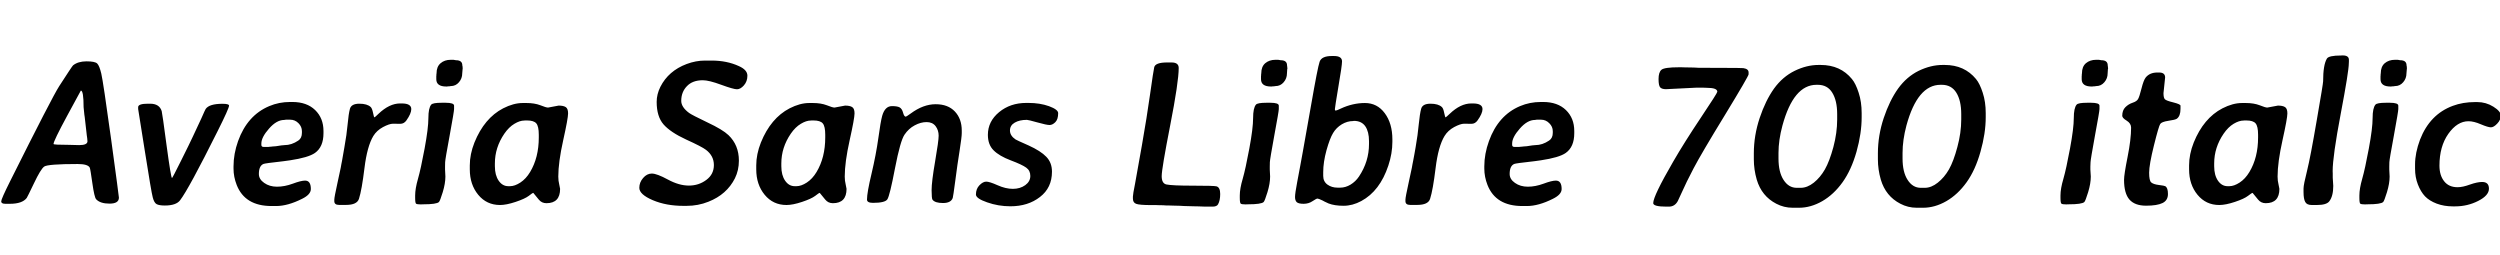 <svg xmlns="http://www.w3.org/2000/svg" xmlns:xlink="http://www.w3.org/1999/xlink" width="290.977" height="29.695"><path fill="black" d="M9.73 12.47L9.73 12.47Q9.73 10.54 9.41 10.54L9.41 10.54Q9.40 10.54 7.82 13.47Q6.23 16.41 6.23 16.76L6.23 16.76Q6.23 16.86 8.06 16.86L8.06 16.86L9.22 16.89Q10.18 16.89 10.18 16.44L10.18 16.44Q10.15 16.20 10.15 16.09L10.15 16.09L10.10 15.74Q10.05 15.39 10.05 15.29L10.05 15.29L10.01 14.94Q9.97 14.67 9.97 14.59L9.97 14.59L9.86 13.62L9.82 13.36Q9.73 12.64 9.73 12.47ZM8.50 7.61Q9.08 7.14 10.07 7.14Q11.05 7.14 11.31 7.39Q11.57 7.64 11.79 8.57Q12.01 9.50 12.93 16.18Q13.84 22.85 13.84 23.00L13.84 23.00Q13.84 23.70 12.75 23.70Q11.66 23.70 11.19 23.19L11.19 23.19Q10.98 22.96 10.75 21.32Q10.52 19.68 10.45 19.52L10.45 19.52Q10.24 19.09 9.04 19.09L9.04 19.09Q5.55 19.09 5.14 19.39Q4.73 19.70 3.96 21.32Q3.19 22.93 3.11 23.04L3.11 23.04Q2.59 23.72 1.15 23.72L1.15 23.72L0.62 23.72Q0.14 23.72 0.14 23.44Q0.14 23.17 1.17 21.11L1.17 21.11Q6.07 11.30 6.89 10.03L6.89 10.03Q8.40 7.69 8.50 7.61L8.50 7.61ZM19.18 23.92L19.18 23.92Q18.53 23.92 18.23 23.76Q17.94 23.60 17.78 22.98Q17.61 22.36 16.85 17.53Q16.08 12.70 16.08 12.69L16.08 12.69L16.08 12.47Q16.08 12.07 17.21 12.07L17.21 12.07L17.47 12.07Q18.55 12.07 18.82 12.93L18.82 12.93Q18.89 13.16 19.39 16.94Q19.90 20.72 20.02 20.72L20.02 20.72Q20.07 20.72 21.07 18.71Q22.07 16.71 22.44 15.91L22.44 15.91L23.43 13.79Q23.89 12.74 23.94 12.68L23.94 12.68Q24.36 12.08 25.89 12.08L25.89 12.08Q26.66 12.08 26.66 12.29L26.66 12.29Q26.66 12.61 25.32 15.28L25.32 15.28Q21.96 22.01 20.96 23.31L20.96 23.31Q20.50 23.92 19.18 23.92ZM30.42 16.70L30.42 16.70L30.42 16.86Q30.42 17.10 30.68 17.10L30.68 17.10L31.25 17.10L31.31 17.09L31.65 17.06L31.71 17.05L32.12 17.02Q32.89 16.89 33.12 16.89L33.12 16.89Q33.94 16.89 34.72 16.36L34.72 16.36Q35.14 16.08 35.14 15.46L35.14 15.46L35.14 15.27Q35.14 14.74 34.74 14.34Q34.34 13.93 33.77 13.93L33.77 13.93L33.28 13.93Q33.14 13.96 33.08 13.96L33.08 13.96Q32.19 13.96 31.31 14.97Q30.42 15.98 30.42 16.70ZM32.13 23.98L32.13 23.98L31.61 23.98Q28.51 23.98 27.55 21.53L27.55 21.53Q27.18 20.58 27.18 19.62L27.18 19.62L27.18 19.36Q27.18 17.91 27.71 16.42L27.71 16.42Q28.79 13.42 31.34 12.35L31.34 12.35Q32.47 11.87 33.76 11.87L33.76 11.87L34.03 11.87Q35.71 11.87 36.68 12.81Q37.65 13.75 37.65 15.25L37.65 15.25L37.65 15.50Q37.65 17.10 36.66 17.80L36.66 17.80Q35.89 18.34 33.75 18.66L33.75 18.66Q33.06 18.76 33.02 18.76L33.02 18.76L32.78 18.79Q30.87 19.00 30.67 19.08L30.67 19.08Q30.13 19.30 30.13 20.25L30.13 20.25Q30.13 20.86 30.75 21.29Q31.37 21.73 32.24 21.73Q33.12 21.73 34.07 21.38Q35.03 21.02 35.51 21.02L35.51 21.02Q36.18 21.02 36.18 22.00L36.18 22.00Q36.18 22.64 35.16 23.14L35.16 23.14Q33.49 23.98 32.13 23.98ZM40.28 23.85L40.28 23.85L39.46 23.85Q38.91 23.85 38.91 23.41L38.91 23.41L38.91 23.24Q38.91 22.96 39.28 21.28Q39.64 19.59 39.66 19.51L39.66 19.51L39.73 19.11L39.81 18.71Q39.88 18.32 39.95 17.91L39.95 17.91L40.09 17.11Q40.35 15.68 40.46 14.47Q40.57 13.25 40.73 12.66Q40.90 12.07 41.82 12.07Q42.74 12.07 43.15 12.46L43.15 12.46Q43.31 12.61 43.42 13.14Q43.52 13.66 43.58 13.66Q43.63 13.66 44.05 13.25L44.05 13.25Q45.32 12.04 46.57 12.04L46.57 12.04L46.76 12.04Q47.87 12.04 47.87 12.70L47.87 12.70Q47.87 13.21 47.30 14.02L47.30 14.02Q47.02 14.41 46.59 14.41L46.59 14.41Q46.58 14.41 46.57 14.41L46.57 14.41Q46.14 14.40 45.73 14.40Q45.32 14.40 44.58 14.79Q43.84 15.19 43.45 15.83L43.45 15.83Q42.73 17.03 42.42 19.57Q42.11 22.11 41.78 23.14L41.78 23.14Q41.55 23.85 40.28 23.85ZM53.85 8.00L53.84 8.06Q53.84 8.06 53.80 8.54L53.80 8.54Q53.80 9.13 53.42 9.57Q53.04 10.02 52.46 10.02L52.46 10.02L52.27 10.05L52.16 10.05L52.00 10.07L51.95 10.07Q50.78 10.07 50.78 9.22L50.78 9.22L50.78 8.86L50.79 8.80L50.79 8.70Q50.81 8.58 50.81 8.53L50.81 8.53Q50.81 7.76 51.28 7.36Q51.74 6.96 52.46 6.96L52.46 6.96L52.78 6.96L53.07 7.01Q53.81 7.01 53.81 7.61L53.81 7.61Q53.84 7.72 53.84 7.76L53.84 7.76L53.85 7.96L53.85 8.00ZM48.32 23.03L48.32 23.03L48.32 22.75Q48.32 21.96 48.65 20.81Q48.98 19.66 49.42 17.29Q49.86 14.92 49.86 13.75Q49.86 12.57 50.19 12.18L50.19 12.18Q50.37 11.96 51.42 11.96L51.42 11.96L51.87 11.96Q52.85 11.96 52.85 12.30L52.85 12.30L52.85 12.70Q52.85 12.96 52.34 15.75Q51.82 18.54 51.81 18.88Q51.80 19.22 51.80 19.38L51.80 19.38L51.80 19.73L51.84 20.55Q51.84 21.35 51.53 22.37Q51.22 23.38 51.09 23.51L51.09 23.51Q50.82 23.78 49.27 23.78L49.27 23.78L48.97 23.79Q48.55 23.79 48.43 23.71Q48.32 23.64 48.32 23.03ZM57.60 19.02L57.60 19.02L57.60 19.35Q57.60 20.39 58.04 21.03Q58.48 21.67 59.16 21.67L59.16 21.67L59.37 21.67Q59.91 21.67 60.56 21.25Q61.22 20.82 61.70 20.02L61.70 20.02Q62.71 18.34 62.71 16.00L62.71 16.00L62.71 15.68Q62.71 14.70 62.42 14.36Q62.13 14.02 61.34 14.02L61.34 14.02L61.13 14.02L61.02 14.03Q60.50 14.03 59.87 14.41Q59.23 14.79 58.70 15.56L58.70 15.56Q57.60 17.17 57.60 19.02ZM65.84 12.46Q66.12 12.63 66.12 13.20Q66.12 13.77 65.55 16.33Q64.98 18.89 64.98 20.55L64.98 20.55Q64.98 21.05 65.09 21.47Q65.19 21.90 65.19 21.98L65.19 21.98Q65.19 23.65 63.60 23.65L63.60 23.65Q63.05 23.65 62.71 23.23L62.71 23.23Q62.09 22.45 62.07 22.45L62.07 22.45Q61.98 22.45 61.54 22.80Q61.09 23.14 60.01 23.50Q58.93 23.86 58.20 23.86L58.20 23.86Q56.64 23.86 55.66 22.67Q54.68 21.48 54.68 19.71L54.68 19.71L54.68 19.25Q54.68 17.95 55.22 16.59L55.22 16.59Q56.37 13.75 58.56 12.61L58.56 12.61Q59.77 11.99 60.84 11.99L60.84 11.99L61.28 11.99Q62.21 11.99 62.89 12.25Q63.56 12.52 63.79 12.52L63.79 12.52L65.02 12.29Q65.57 12.29 65.84 12.46ZM85.99 7.69Q86.99 8.13 86.99 8.81Q86.99 9.48 86.58 9.94Q86.18 10.39 85.78 10.39Q85.37 10.39 83.95 9.87Q82.52 9.34 81.80 9.34L81.80 9.34Q80.60 9.34 79.95 10.03Q79.29 10.71 79.29 11.74L79.29 11.74Q79.29 12.47 80.21 13.15L80.21 13.15Q80.54 13.39 82.32 14.24Q84.11 15.08 84.79 15.73L84.79 15.73Q86.00 16.89 86.00 18.70L86.00 18.70Q86.00 19.82 85.54 20.75L85.54 20.75Q84.59 22.64 82.45 23.48L82.45 23.48Q81.25 23.96 79.91 23.96L79.91 23.96L79.54 23.96Q77.54 23.96 75.98 23.30Q74.41 22.63 74.41 21.86L74.41 21.86Q74.41 21.23 74.85 20.72Q75.29 20.20 75.87 20.20Q76.45 20.20 77.74 20.90Q79.03 21.60 80.18 21.60Q81.33 21.60 82.21 20.94Q83.09 20.29 83.09 19.21Q83.09 18.14 82.17 17.44L82.17 17.44Q81.69 17.07 79.86 16.24Q78.04 15.40 77.23 14.48Q76.43 13.56 76.43 11.86L76.43 11.86Q76.43 10.98 76.86 10.11L76.86 10.11Q77.80 8.25 79.92 7.45L79.92 7.45Q80.99 7.05 82.05 7.05L82.05 7.05L82.83 7.05Q84.60 7.05 85.99 7.69L85.99 7.69ZM90.94 19.02L90.94 19.02L90.94 19.35Q90.94 20.39 91.38 21.03Q91.82 21.67 92.50 21.67L92.50 21.67L92.71 21.67Q93.25 21.67 93.90 21.25Q94.56 20.82 95.04 20.02L95.04 20.02Q96.05 18.34 96.05 16.00L96.05 16.00L96.05 15.68Q96.05 14.70 95.76 14.36Q95.47 14.02 94.68 14.02L94.68 14.02L94.46 14.02L94.36 14.03Q93.84 14.03 93.21 14.41Q92.57 14.79 92.04 15.56L92.04 15.56Q90.94 17.17 90.94 19.02ZM99.18 12.46Q99.46 12.63 99.46 13.20Q99.46 13.77 98.89 16.33Q98.32 18.89 98.32 20.55L98.32 20.55Q98.32 21.05 98.43 21.47Q98.53 21.90 98.53 21.98L98.53 21.98Q98.53 23.65 96.94 23.65L96.94 23.65Q96.39 23.65 96.05 23.23L96.05 23.23Q95.43 22.45 95.41 22.45L95.41 22.45Q95.32 22.45 94.88 22.80Q94.43 23.14 93.35 23.50Q92.27 23.86 91.54 23.86L91.54 23.86Q89.98 23.86 89.00 22.67Q88.02 21.48 88.02 19.71L88.02 19.71L88.02 19.25Q88.02 17.95 88.56 16.59L88.56 16.59Q89.71 13.75 91.90 12.61L91.90 12.61Q93.11 11.99 94.18 11.99L94.18 11.99L94.62 11.99Q95.55 11.99 96.23 12.25Q96.90 12.52 97.13 12.52L97.13 12.52L98.36 12.29Q98.91 12.29 99.18 12.46ZM108.54 23.25Q108.43 23.12 108.43 22.14Q108.43 21.15 108.84 18.78Q109.25 16.41 109.25 15.79Q109.25 15.16 108.90 14.69Q108.54 14.21 107.85 14.21Q107.16 14.21 106.46 14.59Q105.76 14.96 105.28 15.67Q104.79 16.38 104.17 19.58Q103.56 22.78 103.28 23.20Q103.01 23.61 101.61 23.61L101.61 23.61Q100.91 23.61 100.91 23.23L100.91 23.23Q100.91 22.42 101.44 20.21Q101.96 18.01 102.23 16.08Q102.49 14.16 102.68 13.48L102.68 13.48Q103.00 12.35 103.82 12.35L103.82 12.35Q104.44 12.35 104.71 12.50Q104.99 12.66 105.11 13.12Q105.23 13.58 105.43 13.58L105.43 13.58Q105.48 13.58 106.00 13.21L106.00 13.21Q107.46 12.13 108.90 12.13Q110.34 12.13 111.14 12.98Q111.94 13.83 111.94 15.20L111.94 15.20L111.94 15.49Q111.94 15.93 111.69 17.53Q111.43 19.13 111.19 21.01Q110.94 22.90 110.89 23.04L110.89 23.04Q110.68 23.63 109.76 23.63Q108.83 23.63 108.54 23.25L108.54 23.25ZM119.44 11.98L119.44 11.98L119.71 11.98Q121.04 11.98 122.10 12.36Q123.16 12.75 123.16 13.17L123.16 13.17Q123.16 13.89 122.83 14.22Q122.50 14.55 122.16 14.55Q121.82 14.55 120.75 14.25Q119.68 13.95 119.52 13.95L119.52 13.95Q118.66 13.95 118.11 14.27Q117.55 14.59 117.55 15.19Q117.55 15.79 118.20 16.23L118.20 16.23Q118.29 16.30 119.72 16.93L119.72 16.93Q121.13 17.57 121.78 18.25Q122.44 18.93 122.44 19.98L122.44 19.98Q122.44 21.86 121.04 22.93Q119.65 24.01 117.60 24.01L117.60 24.01Q116.19 24.01 114.89 23.55Q113.59 23.10 113.59 22.64L113.59 22.64Q113.59 21.98 114 21.56Q114.41 21.14 114.79 21.14Q115.17 21.14 116.11 21.56Q117.05 21.98 117.89 21.98Q118.73 21.98 119.33 21.55Q119.92 21.12 119.92 20.48Q119.92 19.85 119.44 19.51Q118.96 19.16 117.63 18.66Q116.31 18.16 115.65 17.50Q114.98 16.84 114.98 15.69L114.98 15.69Q114.98 14.13 116.29 13.05Q117.59 11.98 119.44 11.98ZM134.58 23.87L134.03 23.87Q132.60 23.87 132.23 23.72Q131.86 23.58 131.86 23.11L131.86 23.11L131.86 22.88Q131.86 22.62 132.11 21.38Q132.35 20.13 132.91 16.90Q133.48 13.66 133.86 10.96Q134.24 8.26 134.34 7.83L134.34 7.83Q134.47 7.27 135.84 7.27L135.84 7.27L136.36 7.27Q137.19 7.27 137.19 7.91L137.19 7.91Q137.19 9.53 136.20 14.59Q135.21 19.65 135.21 20.50Q135.21 21.35 135.76 21.47L135.76 21.47Q136.43 21.61 138.88 21.61Q141.33 21.61 141.60 21.69L141.60 21.69Q142.02 21.82 142.02 22.58Q142.02 23.33 141.77 23.78L141.77 23.78Q141.62 24.05 141.13 24.05L141.13 24.05L140.30 24.05L140.03 24.04L139.48 24.02Q139.21 24.01 138.94 24.01L138.94 24.01L137.85 23.98L137.30 23.95Q136.75 23.93 136.49 23.93L136.49 23.93L136.22 23.92Q135.95 23.91 135.67 23.91L135.67 23.91L135.40 23.89Q135.13 23.88 134.86 23.88L134.86 23.88L134.58 23.87ZM149.84 8.00L149.82 8.06Q149.82 8.06 149.79 8.54L149.79 8.54Q149.79 9.13 149.41 9.57Q149.03 10.02 148.45 10.02L148.45 10.02L148.25 10.05L148.15 10.05L147.98 10.07L147.94 10.07Q146.77 10.07 146.77 9.22L146.77 9.22L146.77 8.86L146.78 8.80L146.78 8.70Q146.80 8.58 146.80 8.53L146.80 8.53Q146.80 7.76 147.26 7.36Q147.73 6.96 148.45 6.96L148.45 6.96L148.77 6.96L149.06 7.01Q149.80 7.01 149.80 7.61L149.80 7.61Q149.82 7.72 149.82 7.76L149.82 7.76L149.84 7.96L149.84 8.00ZM144.30 23.03L144.30 23.03L144.30 22.75Q144.30 21.96 144.64 20.81Q144.97 19.66 145.41 17.29Q145.85 14.92 145.85 13.75Q145.85 12.57 146.18 12.18L146.18 12.18Q146.36 11.96 147.41 11.96L147.41 11.96L147.86 11.96Q148.84 11.96 148.84 12.30L148.84 12.30L148.84 12.70Q148.84 12.96 148.32 15.75Q147.81 18.54 147.80 18.88Q147.79 19.22 147.79 19.38L147.79 19.38L147.79 19.73L147.83 20.55Q147.83 21.35 147.52 22.37Q147.21 23.38 147.08 23.51L147.08 23.51Q146.81 23.78 145.25 23.78L145.25 23.78L144.96 23.79Q144.54 23.79 144.42 23.71Q144.30 23.64 144.30 23.03ZM155.67 21.84L155.67 21.84L156 21.84Q156.60 21.84 157.19 21.49Q157.78 21.13 158.17 20.55L158.17 20.55Q159.34 18.80 159.34 16.76L159.34 16.76L159.34 16.43Q159.34 15.33 158.91 14.70Q158.47 14.07 157.59 14.07L157.59 14.07L157.48 14.09Q156.81 14.09 156.17 14.47Q155.53 14.86 155.16 15.48Q154.78 16.10 154.39 17.49Q154.01 18.88 154.01 20.04L154.01 20.04L154.01 20.47Q154.01 21.13 154.51 21.49Q155.00 21.84 155.67 21.84ZM158.44 23.40Q157.42 23.95 156.38 23.95Q155.33 23.95 154.63 23.68L154.63 23.68L154.16 23.46L153.94 23.34Q153.46 23.11 153.34 23.11Q153.22 23.11 152.77 23.41Q152.32 23.72 151.73 23.72Q151.14 23.72 150.93 23.53Q150.73 23.34 150.73 22.93Q150.73 22.51 150.98 21.20Q151.23 19.89 151.34 19.28Q151.44 18.67 151.64 17.64Q151.84 16.61 152.60 12.23Q153.36 7.86 153.59 7.19Q153.82 6.52 155.00 6.52L155.00 6.52L155.27 6.52Q156.20 6.52 156.20 7.15L156.20 7.15Q156.20 7.63 155.78 10.07Q155.37 12.52 155.37 12.69L155.37 12.69Q155.36 12.87 155.47 12.87L155.47 12.87Q155.59 12.86 156.05 12.64L156.05 12.64Q157.44 11.99 158.87 11.99Q160.29 11.99 161.17 13.17Q162.06 14.36 162.06 16.23L162.06 16.23L162.06 16.51Q162.06 17.86 161.59 19.27L161.59 19.27Q160.61 22.23 158.44 23.40L158.44 23.40ZM164.95 23.85L164.95 23.85L164.13 23.85Q163.58 23.85 163.58 23.41L163.58 23.41L163.58 23.24Q163.58 22.96 163.95 21.28Q164.32 19.59 164.33 19.51L164.33 19.51L164.40 19.11L164.48 18.71Q164.55 18.32 164.63 17.91L164.63 17.91L164.77 17.11Q165.02 15.68 165.13 14.47Q165.25 13.25 165.41 12.66Q165.57 12.07 166.49 12.07Q167.41 12.07 167.82 12.46L167.82 12.46Q167.99 12.61 168.09 13.14Q168.20 13.66 168.25 13.66Q168.30 13.66 168.73 13.25L168.73 13.25Q169.99 12.04 171.25 12.04L171.25 12.04L171.43 12.04Q172.55 12.04 172.55 12.70L172.55 12.70Q172.55 13.21 171.97 14.02L171.97 14.02Q171.69 14.41 171.27 14.41L171.27 14.41Q171.26 14.41 171.25 14.41L171.25 14.41Q170.81 14.40 170.40 14.40Q169.99 14.40 169.25 14.79Q168.52 15.19 168.13 15.83L168.13 15.83Q167.40 17.03 167.09 19.57Q166.78 22.11 166.45 23.14L166.45 23.14Q166.23 23.85 164.95 23.85ZM176.00 16.70L176.00 16.70L176.00 16.86Q176.00 17.10 176.26 17.10L176.26 17.10L176.84 17.10L176.89 17.09L177.23 17.06L177.29 17.05L177.70 17.02Q178.48 16.89 178.70 16.89L178.70 16.89Q179.52 16.89 180.30 16.36L180.30 16.36Q180.73 16.08 180.73 15.46L180.73 15.46L180.73 15.27Q180.73 14.74 180.32 14.34Q179.92 13.93 179.36 13.93L179.36 13.93L178.86 13.93Q178.72 13.96 178.66 13.96L178.66 13.96Q177.77 13.96 176.89 14.97Q176.00 15.98 176.00 16.70ZM177.71 23.98L177.71 23.98L177.19 23.98Q174.09 23.98 173.13 21.53L173.13 21.53Q172.76 20.58 172.76 19.62L172.76 19.62L172.76 19.36Q172.76 17.91 173.30 16.42L173.30 16.42Q174.38 13.42 176.92 12.35L176.92 12.35Q178.05 11.87 179.34 11.87L179.34 11.87L179.61 11.87Q181.29 11.87 182.26 12.81Q183.23 13.75 183.23 15.25L183.23 15.25L183.23 15.50Q183.23 17.10 182.24 17.80L182.24 17.80Q181.48 18.34 179.33 18.66L179.33 18.66Q178.64 18.76 178.61 18.76L178.61 18.76L178.36 18.79Q176.45 19.00 176.25 19.08L176.25 19.08Q175.71 19.30 175.71 20.25L175.71 20.25Q175.71 20.86 176.33 21.29Q176.95 21.73 177.83 21.73Q178.70 21.73 179.65 21.38Q180.61 21.02 181.09 21.02L181.09 21.02Q181.76 21.02 181.76 22.00L181.76 22.00Q181.76 22.64 180.74 23.14L180.74 23.14Q179.07 23.98 177.71 23.98ZM203.52 8.43L203.52 8.43L203.52 8.65Q203.52 8.86 200.77 13.38Q198.01 17.89 197.12 19.59Q196.23 21.29 195.79 22.30Q195.34 23.31 195.28 23.40L195.28 23.40Q194.93 24.05 194.24 24.05L194.24 24.05L193.96 24.05Q192.42 24.05 192.42 23.64L192.42 23.64Q192.42 22.82 194.74 18.82L194.74 18.82Q196.04 16.57 197.96 13.70Q199.88 10.83 199.88 10.68L199.88 10.68Q199.88 10.22 198.66 10.22L198.66 10.22L198.11 10.20L197.51 10.20L193.90 10.38Q193.44 10.38 193.24 10.18Q193.04 9.98 193.04 9.20Q193.04 8.41 193.38 8.12Q193.72 7.83 195.43 7.83L195.43 7.83L195.71 7.83L196.00 7.84L197.14 7.86L197.71 7.89L200.31 7.90Q202.64 7.90 202.91 7.93L202.91 7.93Q203.52 8.02 203.52 8.43ZM209.12 21.86L209.12 21.86L209.58 21.86Q210.35 21.86 211.11 21.26Q211.86 20.66 212.40 19.72Q212.94 18.77 213.39 17.11Q213.83 15.45 213.83 13.91L213.83 13.91L213.83 13.28Q213.83 11.71 213.26 10.79Q212.70 9.87 211.57 9.87L211.57 9.87L211.42 9.87Q208.75 9.87 207.46 14.61L207.46 14.61Q207 16.31 207 17.80L207 17.80L207 18.45Q207 20.03 207.59 20.94Q208.18 21.86 209.12 21.86ZM204.13 18.55L204.13 18.55L204.13 17.85Q204.13 15.77 204.81 13.73Q205.49 11.70 206.48 10.31Q207.48 8.93 208.89 8.24Q210.29 7.56 211.66 7.56L211.66 7.56L211.91 7.56Q214.21 7.56 215.55 9.20L215.55 9.20Q215.99 9.73 216.33 10.79Q216.68 11.85 216.68 13.16L216.68 13.16L216.68 13.63Q216.68 15.52 216.08 17.66Q215.47 19.80 214.45 21.22Q213.43 22.64 212.10 23.41Q210.76 24.18 209.39 24.18L209.39 24.18L208.65 24.18Q207.63 24.18 206.74 23.71L206.74 23.71Q205.04 22.83 204.47 20.91L204.47 20.91Q204.13 19.73 204.13 18.55ZM223.56 21.86L223.56 21.86L224.02 21.86Q224.79 21.86 225.54 21.26Q226.30 20.66 226.84 19.72Q227.38 18.77 227.82 17.11Q228.27 15.45 228.27 13.91L228.27 13.91L228.27 13.28Q228.27 11.71 227.70 10.79Q227.13 9.87 226.01 9.87L226.01 9.87L225.86 9.87Q223.18 9.87 221.89 14.61L221.89 14.61Q221.44 16.31 221.44 17.80L221.44 17.80L221.44 18.45Q221.44 20.03 222.03 20.94Q222.62 21.86 223.56 21.86ZM218.57 18.55L218.57 18.55L218.57 17.85Q218.57 15.77 219.25 13.73Q219.93 11.70 220.92 10.31Q221.92 8.93 223.32 8.24Q224.73 7.56 226.10 7.56L226.10 7.56L226.35 7.56Q228.64 7.56 229.99 9.20L229.99 9.20Q230.43 9.73 230.77 10.79Q231.12 11.85 231.12 13.16L231.12 13.16L231.12 13.63Q231.12 15.52 230.51 17.66Q229.91 19.80 228.89 21.22Q227.87 22.64 226.54 23.41Q225.20 24.18 223.83 24.18L223.83 24.18L223.09 24.18Q222.07 24.18 221.18 23.71L221.18 23.71Q219.48 22.83 218.91 20.91L218.91 20.91Q218.57 19.73 218.57 18.55ZM245.36 8.00L245.34 8.06Q245.34 8.06 245.31 8.54L245.31 8.54Q245.31 9.13 244.93 9.57Q244.55 10.02 243.97 10.02L243.97 10.02L243.77 10.05L243.67 10.05L243.50 10.07L243.46 10.07Q242.29 10.07 242.29 9.22L242.29 9.22L242.29 8.86L242.30 8.80L242.30 8.70Q242.32 8.58 242.32 8.53L242.32 8.53Q242.32 7.76 242.78 7.36Q243.25 6.96 243.97 6.96L243.97 6.96L244.29 6.96L244.58 7.01Q245.32 7.01 245.32 7.61L245.32 7.61Q245.34 7.72 245.34 7.76L245.34 7.76L245.36 7.96L245.36 8.00ZM239.82 23.03L239.82 23.03L239.82 22.75Q239.82 21.96 240.16 20.81Q240.49 19.66 240.93 17.29Q241.37 14.92 241.37 13.75Q241.37 12.57 241.70 12.18L241.70 12.18Q241.88 11.96 242.93 11.96L242.93 11.96L243.38 11.96Q244.36 11.96 244.36 12.30L244.36 12.30L244.36 12.70Q244.36 12.96 243.84 15.75Q243.33 18.54 243.32 18.88Q243.30 19.22 243.30 19.38L243.30 19.38L243.30 19.73L243.35 20.55Q243.35 21.35 243.04 22.37Q242.73 23.38 242.60 23.51L242.60 23.51Q242.33 23.78 240.77 23.78L240.77 23.78L240.48 23.79Q240.06 23.79 239.94 23.71Q239.82 23.64 239.82 23.03ZM253.79 12.30L253.79 12.30L253.79 12.67Q253.79 13.51 253.36 13.82L253.36 13.82Q253.17 13.95 252.38 14.06Q251.59 14.18 251.43 14.43Q251.26 14.67 250.70 16.92Q250.14 19.17 250.14 20.10Q250.14 21.02 250.38 21.23Q250.63 21.45 251.27 21.53Q251.92 21.61 252.01 21.67L252.01 21.67Q252.33 21.84 252.33 22.58Q252.33 23.32 251.70 23.63Q251.07 23.94 249.78 23.94Q248.48 23.94 247.85 23.23Q247.22 22.51 247.22 20.93L247.22 20.93Q247.22 20.32 247.63 18.27Q248.04 16.22 248.04 14.86L248.04 14.86Q248.04 14.36 247.52 14.04Q247.01 13.73 247.01 13.48L247.01 13.48Q247.01 12.84 247.37 12.48Q247.73 12.12 248.21 11.96Q248.70 11.80 248.85 11.53Q249.01 11.26 249.25 10.30Q249.49 9.34 249.74 9.02L249.74 9.02Q250.21 8.44 251.09 8.44L251.09 8.44L251.31 8.44Q252 8.44 252 9.02L252 9.02L251.81 10.84Q251.81 11.38 251.97 11.55Q252.13 11.72 252.96 11.92Q253.79 12.13 253.79 12.30ZM257.71 19.02L257.71 19.02L257.71 19.35Q257.71 20.39 258.15 21.03Q258.59 21.67 259.27 21.67L259.27 21.67L259.48 21.67Q260.02 21.67 260.67 21.25Q261.33 20.82 261.81 20.02L261.81 20.02Q262.82 18.34 262.82 16.00L262.82 16.00L262.82 15.68Q262.82 14.70 262.53 14.36Q262.24 14.02 261.45 14.02L261.45 14.02L261.23 14.02L261.13 14.03Q260.61 14.03 259.97 14.41Q259.34 14.79 258.81 15.56L258.81 15.56Q257.71 17.17 257.71 19.02ZM265.95 12.46Q266.23 12.63 266.23 13.20Q266.23 13.77 265.66 16.33Q265.09 18.89 265.09 20.55L265.09 20.55Q265.09 21.05 265.20 21.47Q265.30 21.90 265.30 21.98L265.30 21.98Q265.30 23.65 263.71 23.65L263.71 23.65Q263.16 23.65 262.82 23.23L262.82 23.23Q262.20 22.45 262.18 22.45L262.18 22.45Q262.09 22.45 261.64 22.80Q261.20 23.14 260.12 23.50Q259.04 23.86 258.30 23.86L258.30 23.86Q256.75 23.86 255.77 22.67Q254.79 21.48 254.79 19.71L254.79 19.71L254.79 19.25Q254.79 17.95 255.33 16.59L255.33 16.59Q256.48 13.75 258.67 12.61L258.67 12.61Q259.88 11.99 260.95 11.99L260.95 11.99L261.39 11.99Q262.32 11.99 263.00 12.25Q263.67 12.52 263.89 12.52L263.89 12.52L265.13 12.29Q265.68 12.29 265.95 12.46ZM268.11 22.35L268.11 22.35L268.11 21.94Q268.11 21.50 268.52 19.88Q268.92 18.26 269.65 13.99Q270.39 9.73 270.39 9.47L270.39 9.47Q270.39 7.55 270.83 6.82L270.83 6.82Q271.05 6.46 272.47 6.46L272.47 6.46L272.67 6.45Q273.39 6.45 273.39 6.96L273.39 6.96L273.39 7.17L273.38 7.37Q273.38 8.29 272.44 13.24Q271.50 18.20 271.50 19.91L271.50 19.91L271.51 20.21Q271.51 20.45 271.51 20.68L271.51 20.68L271.57 21.64Q271.57 22.84 271.10 23.44L271.10 23.44Q270.77 23.86 269.67 23.86L269.67 23.86L269.06 23.86Q268.50 23.86 268.31 23.51Q268.11 23.16 268.11 22.35ZM280.14 8.00L280.13 8.06Q280.13 8.06 280.09 8.54L280.09 8.54Q280.09 9.13 279.71 9.57Q279.33 10.02 278.75 10.02L278.75 10.02L278.55 10.05L278.45 10.05L278.29 10.07L278.24 10.07Q277.07 10.07 277.07 9.22L277.07 9.22L277.07 8.86L277.08 8.80L277.08 8.70Q277.10 8.58 277.10 8.53L277.10 8.53Q277.10 7.76 277.56 7.36Q278.03 6.96 278.75 6.96L278.75 6.96L279.07 6.96L279.36 7.01Q280.10 7.01 280.10 7.61L280.10 7.61Q280.13 7.72 280.13 7.76L280.13 7.76L280.14 7.96L280.14 8.00ZM274.61 23.03L274.61 23.03L274.61 22.75Q274.61 21.96 274.94 20.81Q275.27 19.66 275.71 17.29Q276.15 14.92 276.15 13.75Q276.15 12.57 276.48 12.18L276.48 12.18Q276.66 11.96 277.71 11.96L277.71 11.96L278.16 11.96Q279.14 11.96 279.14 12.30L279.14 12.30L279.14 12.70Q279.14 12.96 278.63 15.75Q278.11 18.54 278.10 18.88Q278.09 19.22 278.09 19.38L278.09 19.38L278.09 19.73L278.13 20.55Q278.13 21.35 277.82 22.37Q277.51 23.38 277.38 23.51L277.38 23.51Q277.11 23.78 275.55 23.78L275.55 23.78L275.26 23.79Q274.84 23.79 274.72 23.71Q274.61 23.64 274.61 23.03ZM281.09 19.64L281.09 19.64L281.09 19.14Q281.09 17.80 281.67 16.25L281.67 16.25Q282.81 13.31 285.48 12.32L285.48 12.32Q286.65 11.88 288.08 11.88L288.08 11.88L288.33 11.88Q289.35 11.88 290.21 12.42Q291.07 12.96 291.07 13.45Q291.07 13.95 290.66 14.38Q290.25 14.82 289.92 14.82Q289.59 14.82 288.76 14.47Q287.93 14.11 287.31 14.11L287.31 14.11Q286.00 14.11 284.96 15.58Q283.93 17.05 283.93 19.28L283.93 19.28Q283.93 20.41 284.48 21.10Q285.02 21.79 286.04 21.79L286.04 21.79Q286.64 21.79 287.48 21.48Q288.33 21.18 288.90 21.18L288.90 21.18Q289.69 21.18 289.69 21.96Q289.69 22.75 288.45 23.38Q287.20 24.02 285.75 24.02L285.75 24.02L285.49 24.02Q284.47 24.02 283.61 23.70Q282.75 23.37 282.25 22.85Q281.75 22.32 281.42 21.47Q281.09 20.63 281.09 19.64Z"/></svg>